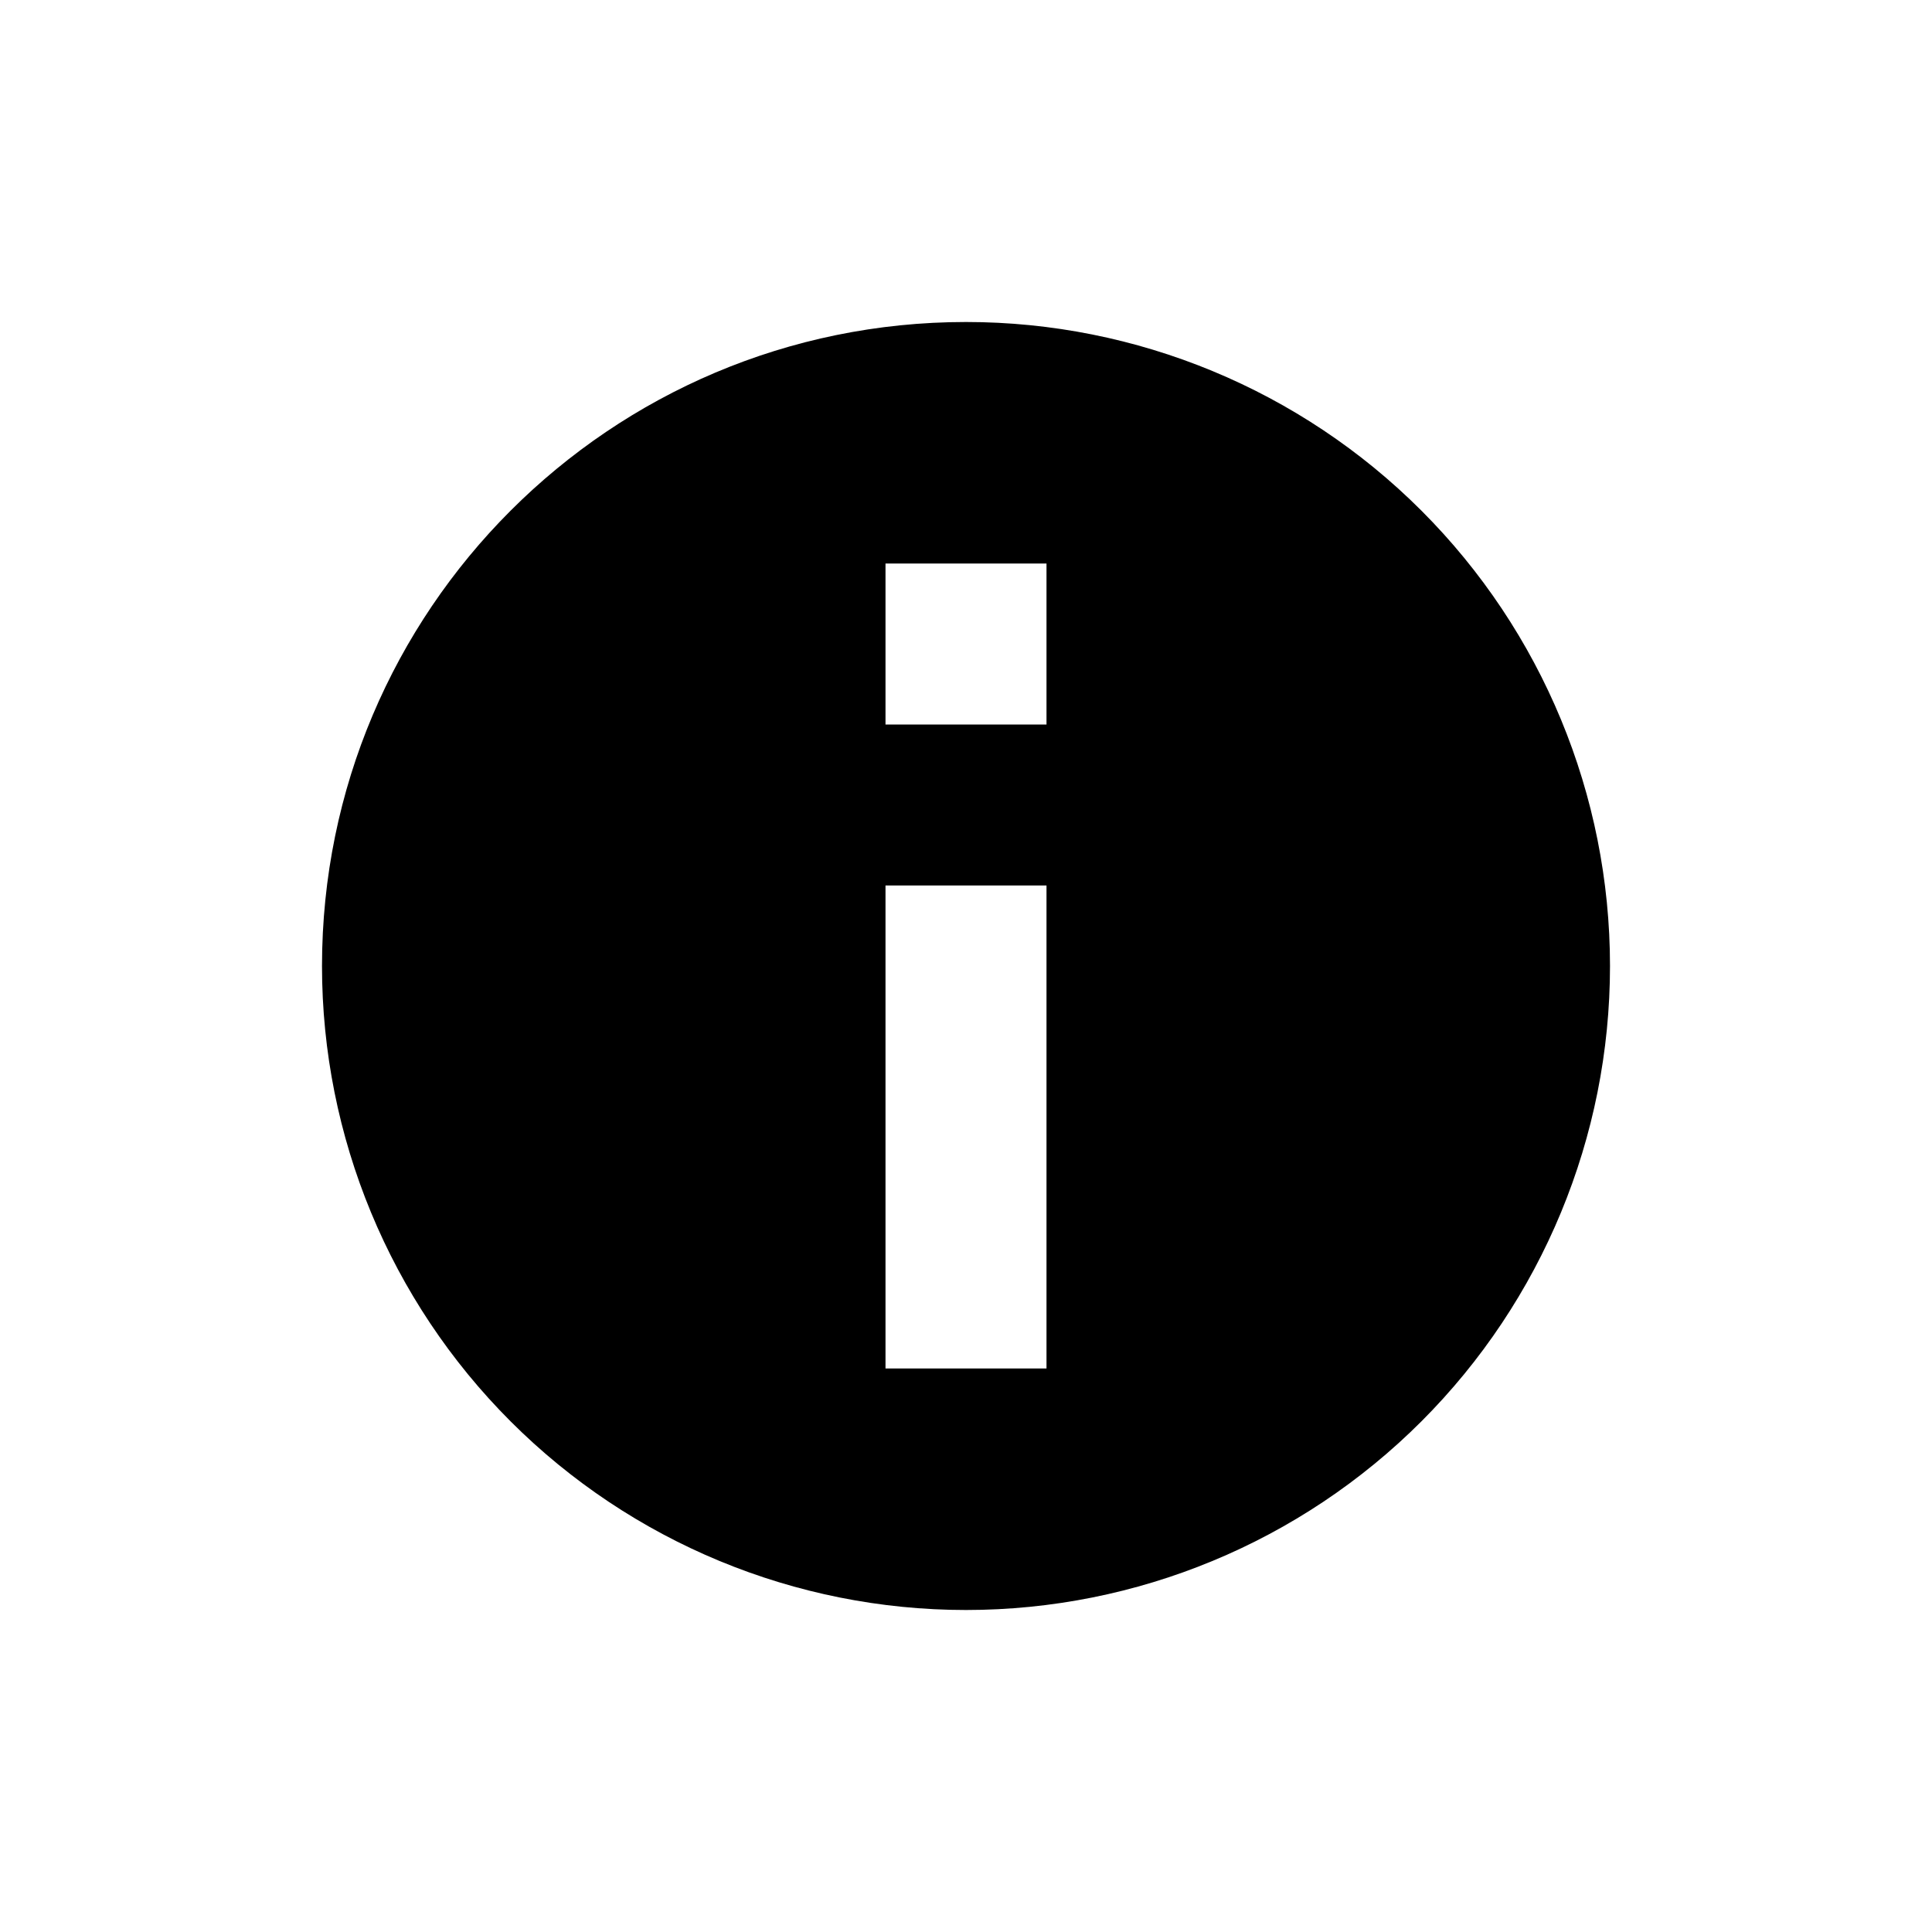 <?xml version="1.0" encoding="UTF-8"?>
<svg width="24px" height="24px" viewBox="0 0 24 24" version="1.1" xmlns="http://www.w3.org/2000/svg" xmlns:xlink="http://www.w3.org/1999/xlink">
    <!-- Generator: Sketch 60 (88103) - https://sketch.com -->
    <title>More Info</title>
    <desc>Created with Sketch.</desc>
    <g id="More-Info" stroke="none" stroke-width="1" fill="none" fill-rule="evenodd">
        <path d="M13,9 L11,9 L11,7 L13,7 L13,9 Z M13,17 L11,17 L11,11 L13,11 L13,17 Z M12,4 C7.582,4 4,7.582 4,12 C4,14.122 4.843,16.157 6.343,17.657 C7.843,19.157 9.878,20 12,20 C14.122,20 16.157,19.157 17.657,17.657 C19.157,16.157 20,14.122 20,12 C20,9.878 19.157,7.843 17.657,6.343 C16.157,4.843 14.122,4 12,4 Z" id="Shape" fill="#000000"></path>
    </g>
</svg>